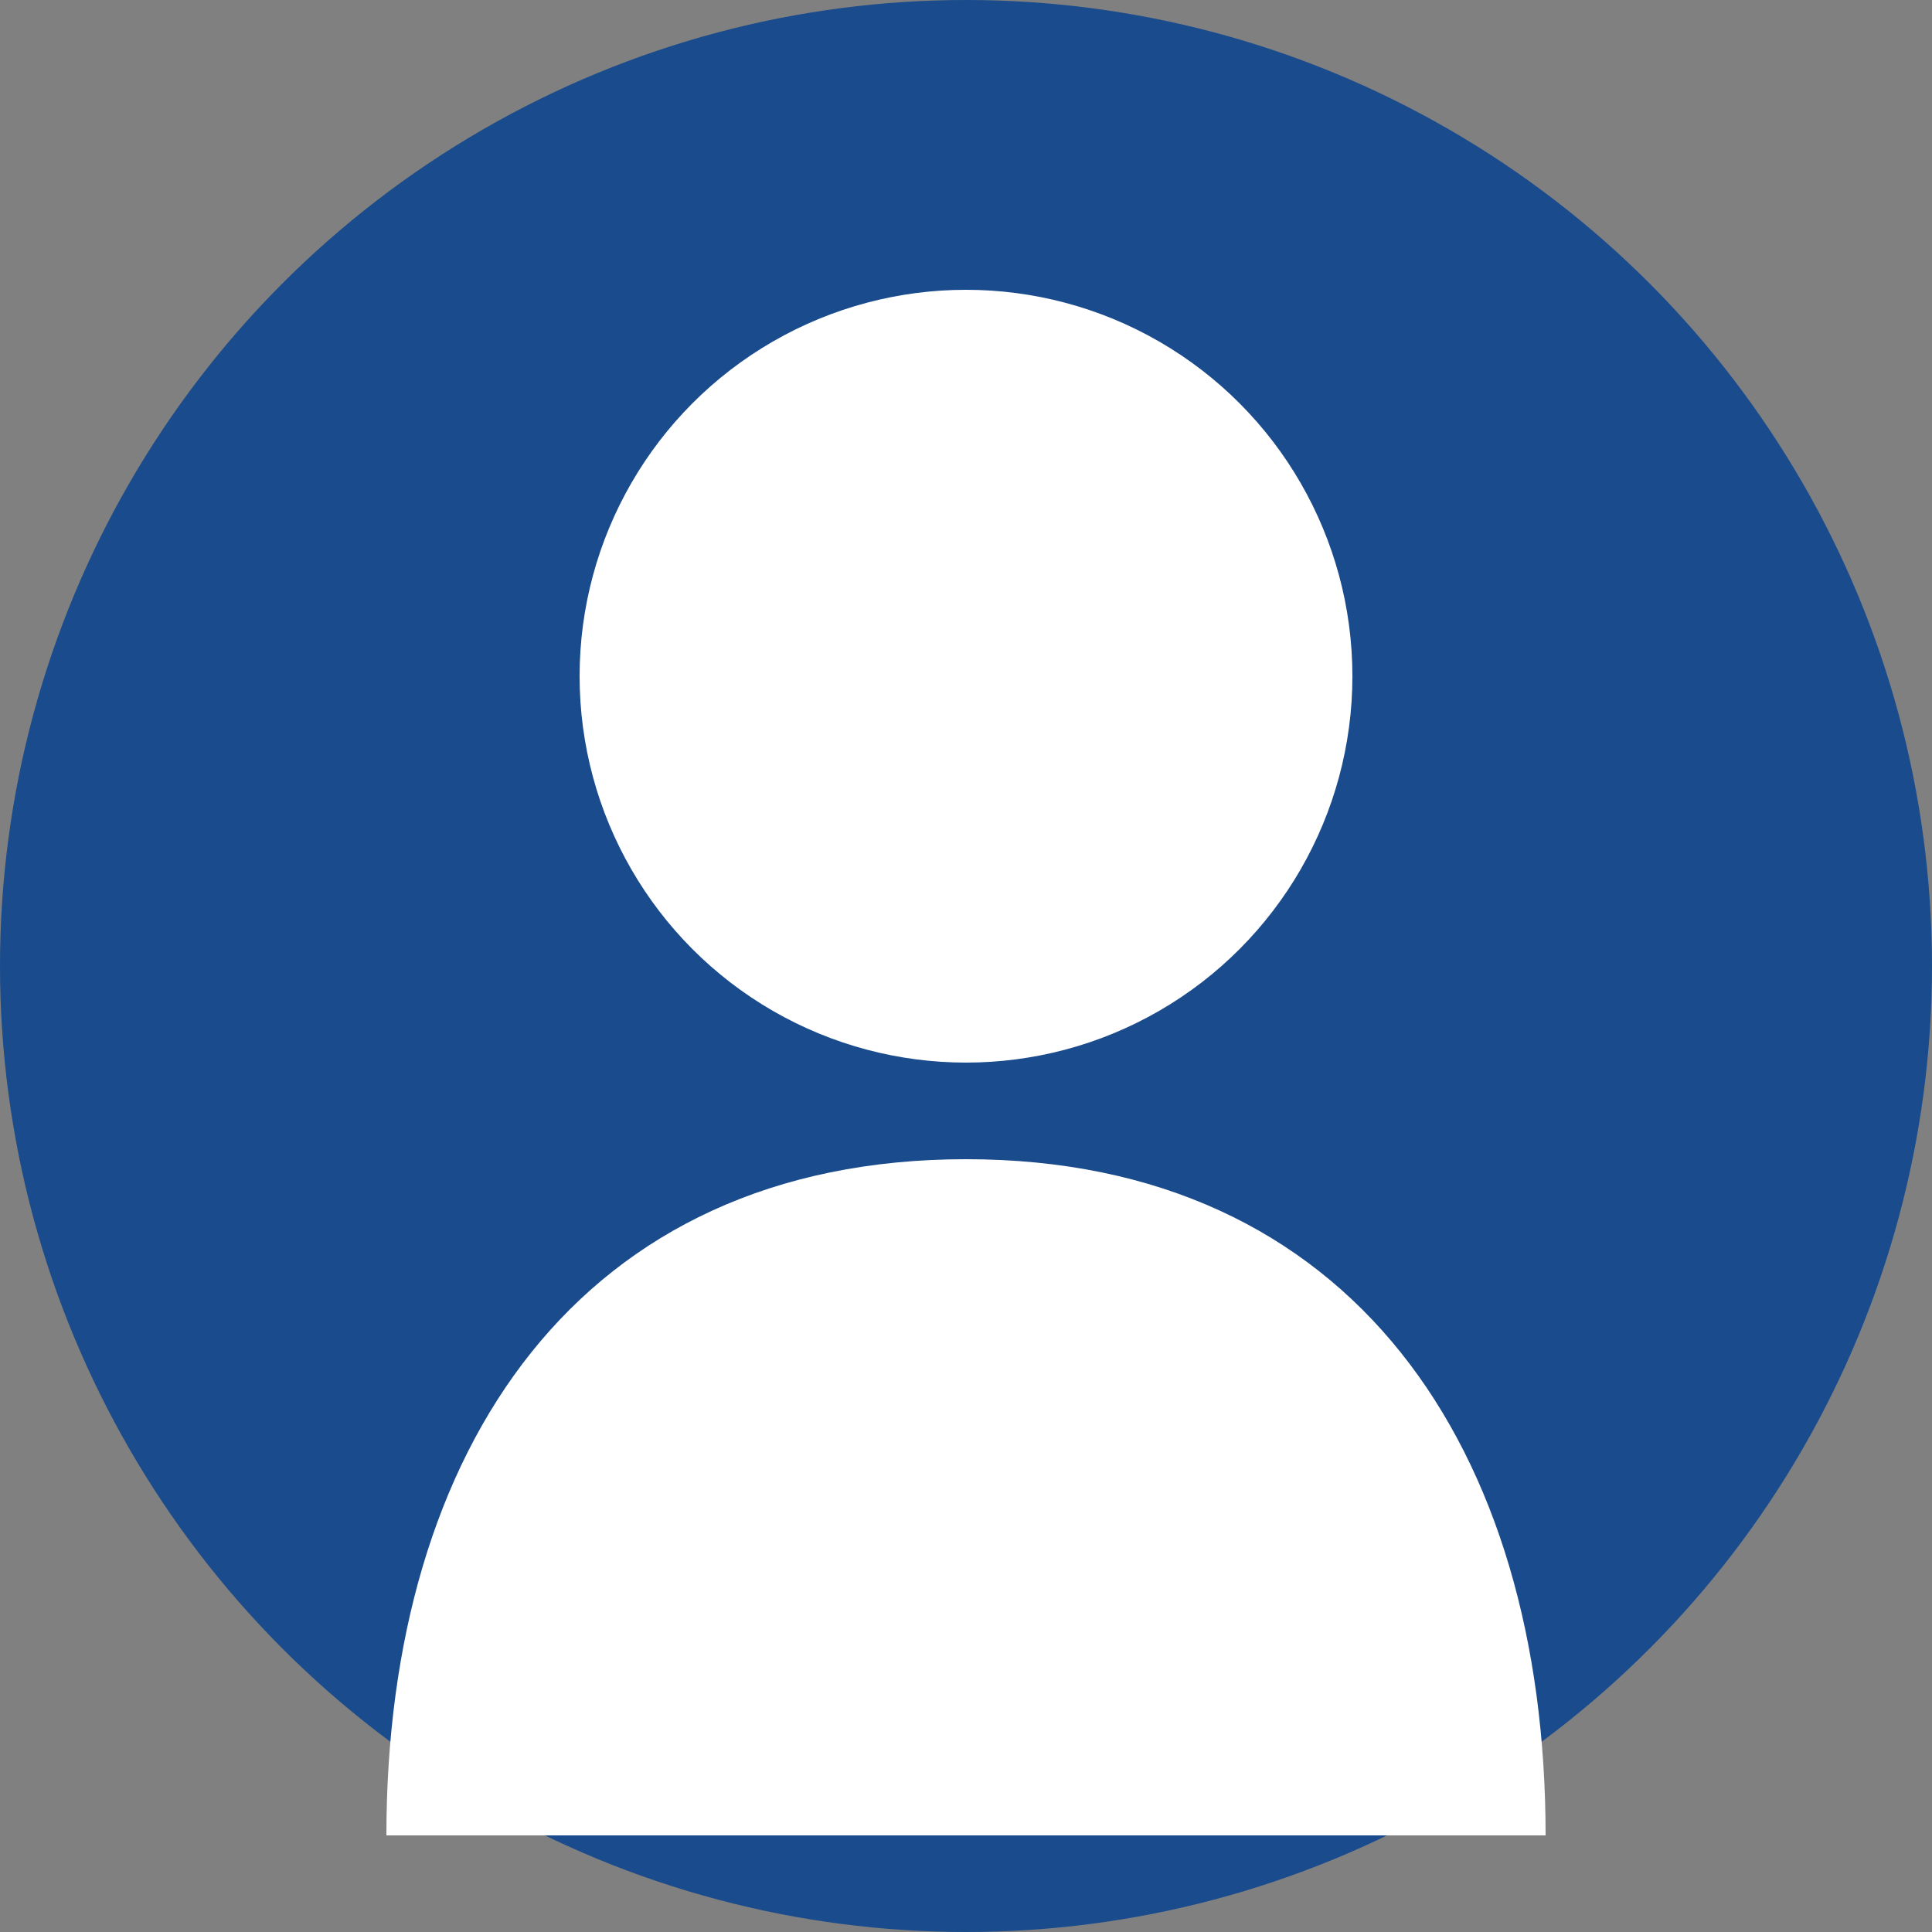 <svg xmlns="http://www.w3.org/2000/svg" viewBox="0 0 200 200">
  <rect x="0" y="0" width="200" height="200" fill="#808080" stroke="none"/>
  <circle cx="100" cy="100" r="100" fill="#1a4b8c"/>
  <circle cx="100" cy="70" r="40" fill="#ffffff"/>
  <path d="M100 120 C60 120 40 150 40 190 L160 190 C160 150 140 120 100 120Z" fill="#ffffff"/>
</svg>
